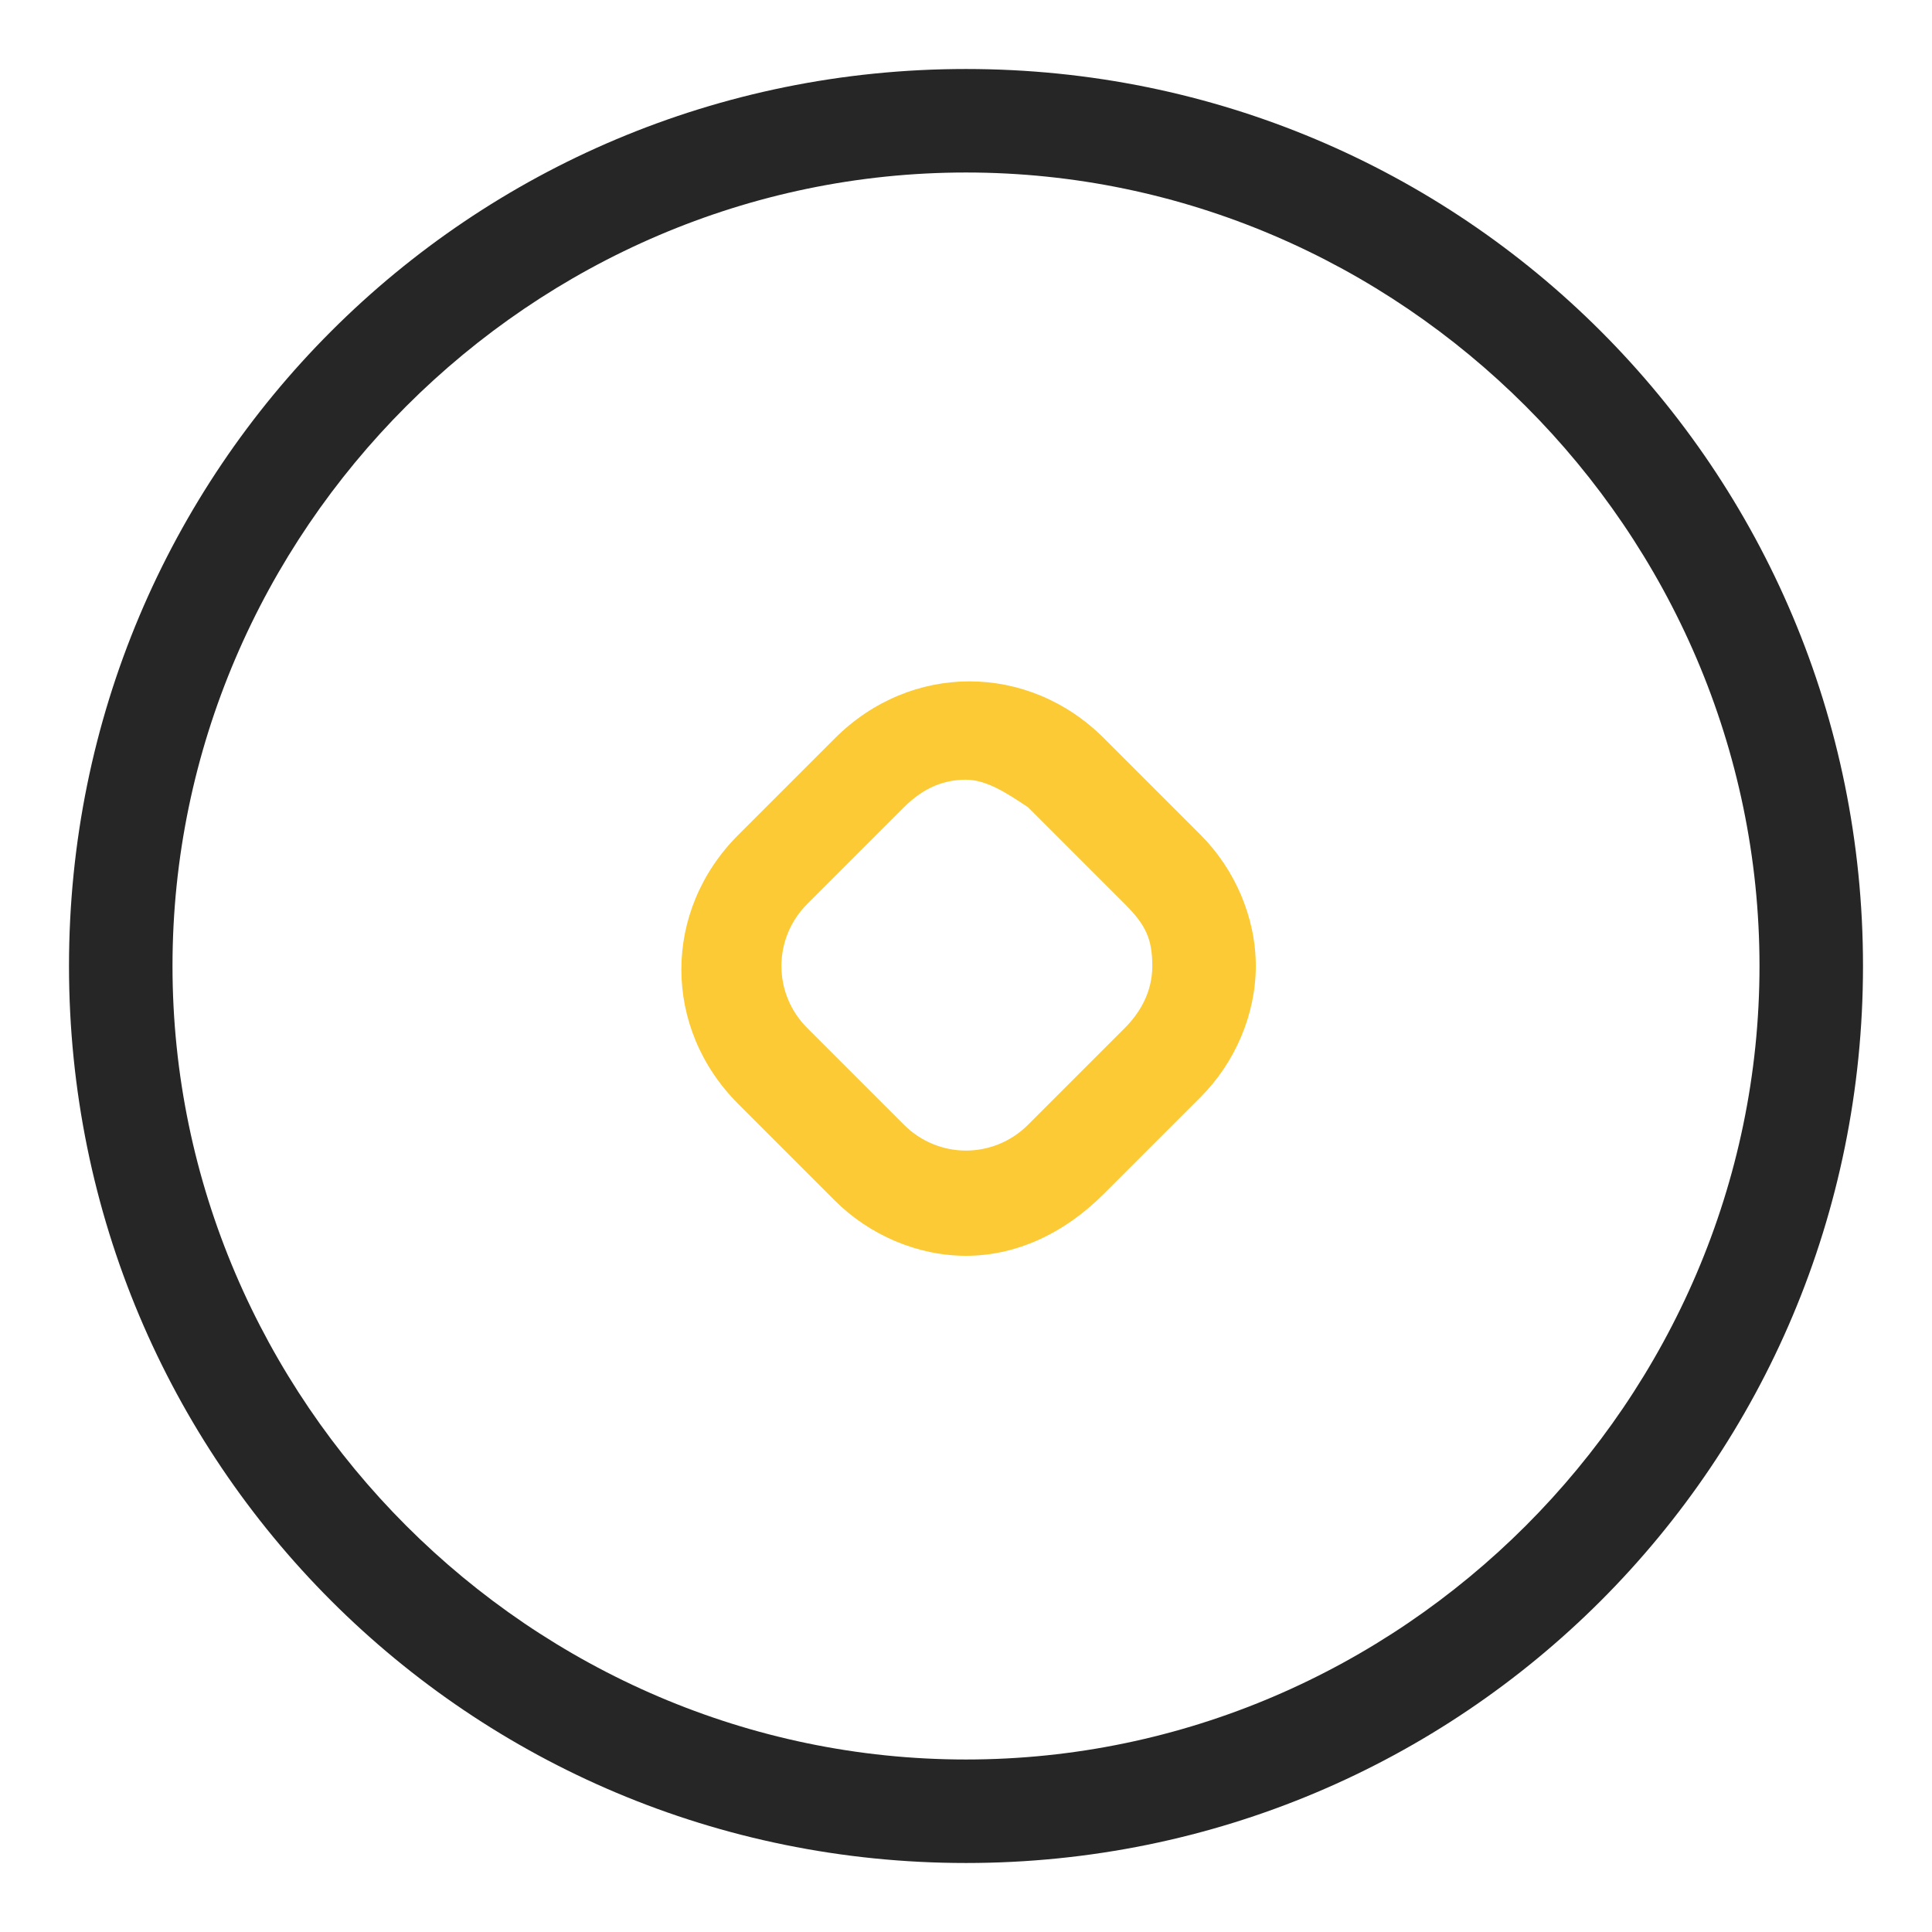 <?xml version="1.0" standalone="no"?><!DOCTYPE svg PUBLIC "-//W3C//DTD SVG 1.1//EN" "http://www.w3.org/Graphics/SVG/1.1/DTD/svg11.dtd">
<svg t="1600268925799" class="icon" viewBox="0 0 1024 1024" version="1.1"
    xmlns="http://www.w3.org/2000/svg" p-id="2250"
    xmlns:xlink="http://www.w3.org/1999/xlink" width="32" height="32">
    <defs>
        <style type="text/css"></style>
    </defs>
<!--    <path d="M566.857143 566.857143m-402.285714 0a402.285714 402.285714 0 1 0 804.571428 0 402.285714 402.285714 0 1 0-804.571428 0Z" fill="#F0FAED" p-id="2251"></path>-->
    <path d="M512 987.429C248.686 987.429 36.571 775.314 36.571 512S248.686 36.571 512 36.571s475.429 212.114 475.429 475.429-212.114 475.429-475.429 475.429z m0-896C281.6 91.429 91.429 281.6 91.429 512S281.6 932.571 512 932.571 932.571 742.4 932.571 512 742.4 91.429 512 91.429z" fill="#262626" p-id="2252"></path>
    <path d="M512 665.6c-25.6 0-51.2-10.971-69.486-29.257L391.314 585.143c-40.229-40.229-40.229-102.4 0-142.629l51.2-51.2c40.229-40.229 102.4-40.229 142.629 0l51.2 51.2c18.286 18.286 29.257 43.886 29.257 69.486s-10.971 51.2-29.257 69.486L585.143 632.686c-21.943 21.943-47.543 32.914-73.143 32.914z m0-252.343c-10.971 0-21.943 3.657-32.914 14.629l-51.2 51.2c-18.286 18.286-18.286 47.543 0 65.829l51.2 51.2c18.286 18.286 47.543 18.286 65.829 0l51.2-51.2c7.314-7.314 14.629-18.286 14.629-32.914s-3.657-21.943-14.629-32.914l-51.2-51.2c-10.971-7.314-21.943-14.629-32.914-14.629z" fill="#FBCA34" p-id="2253"></path>
</svg>